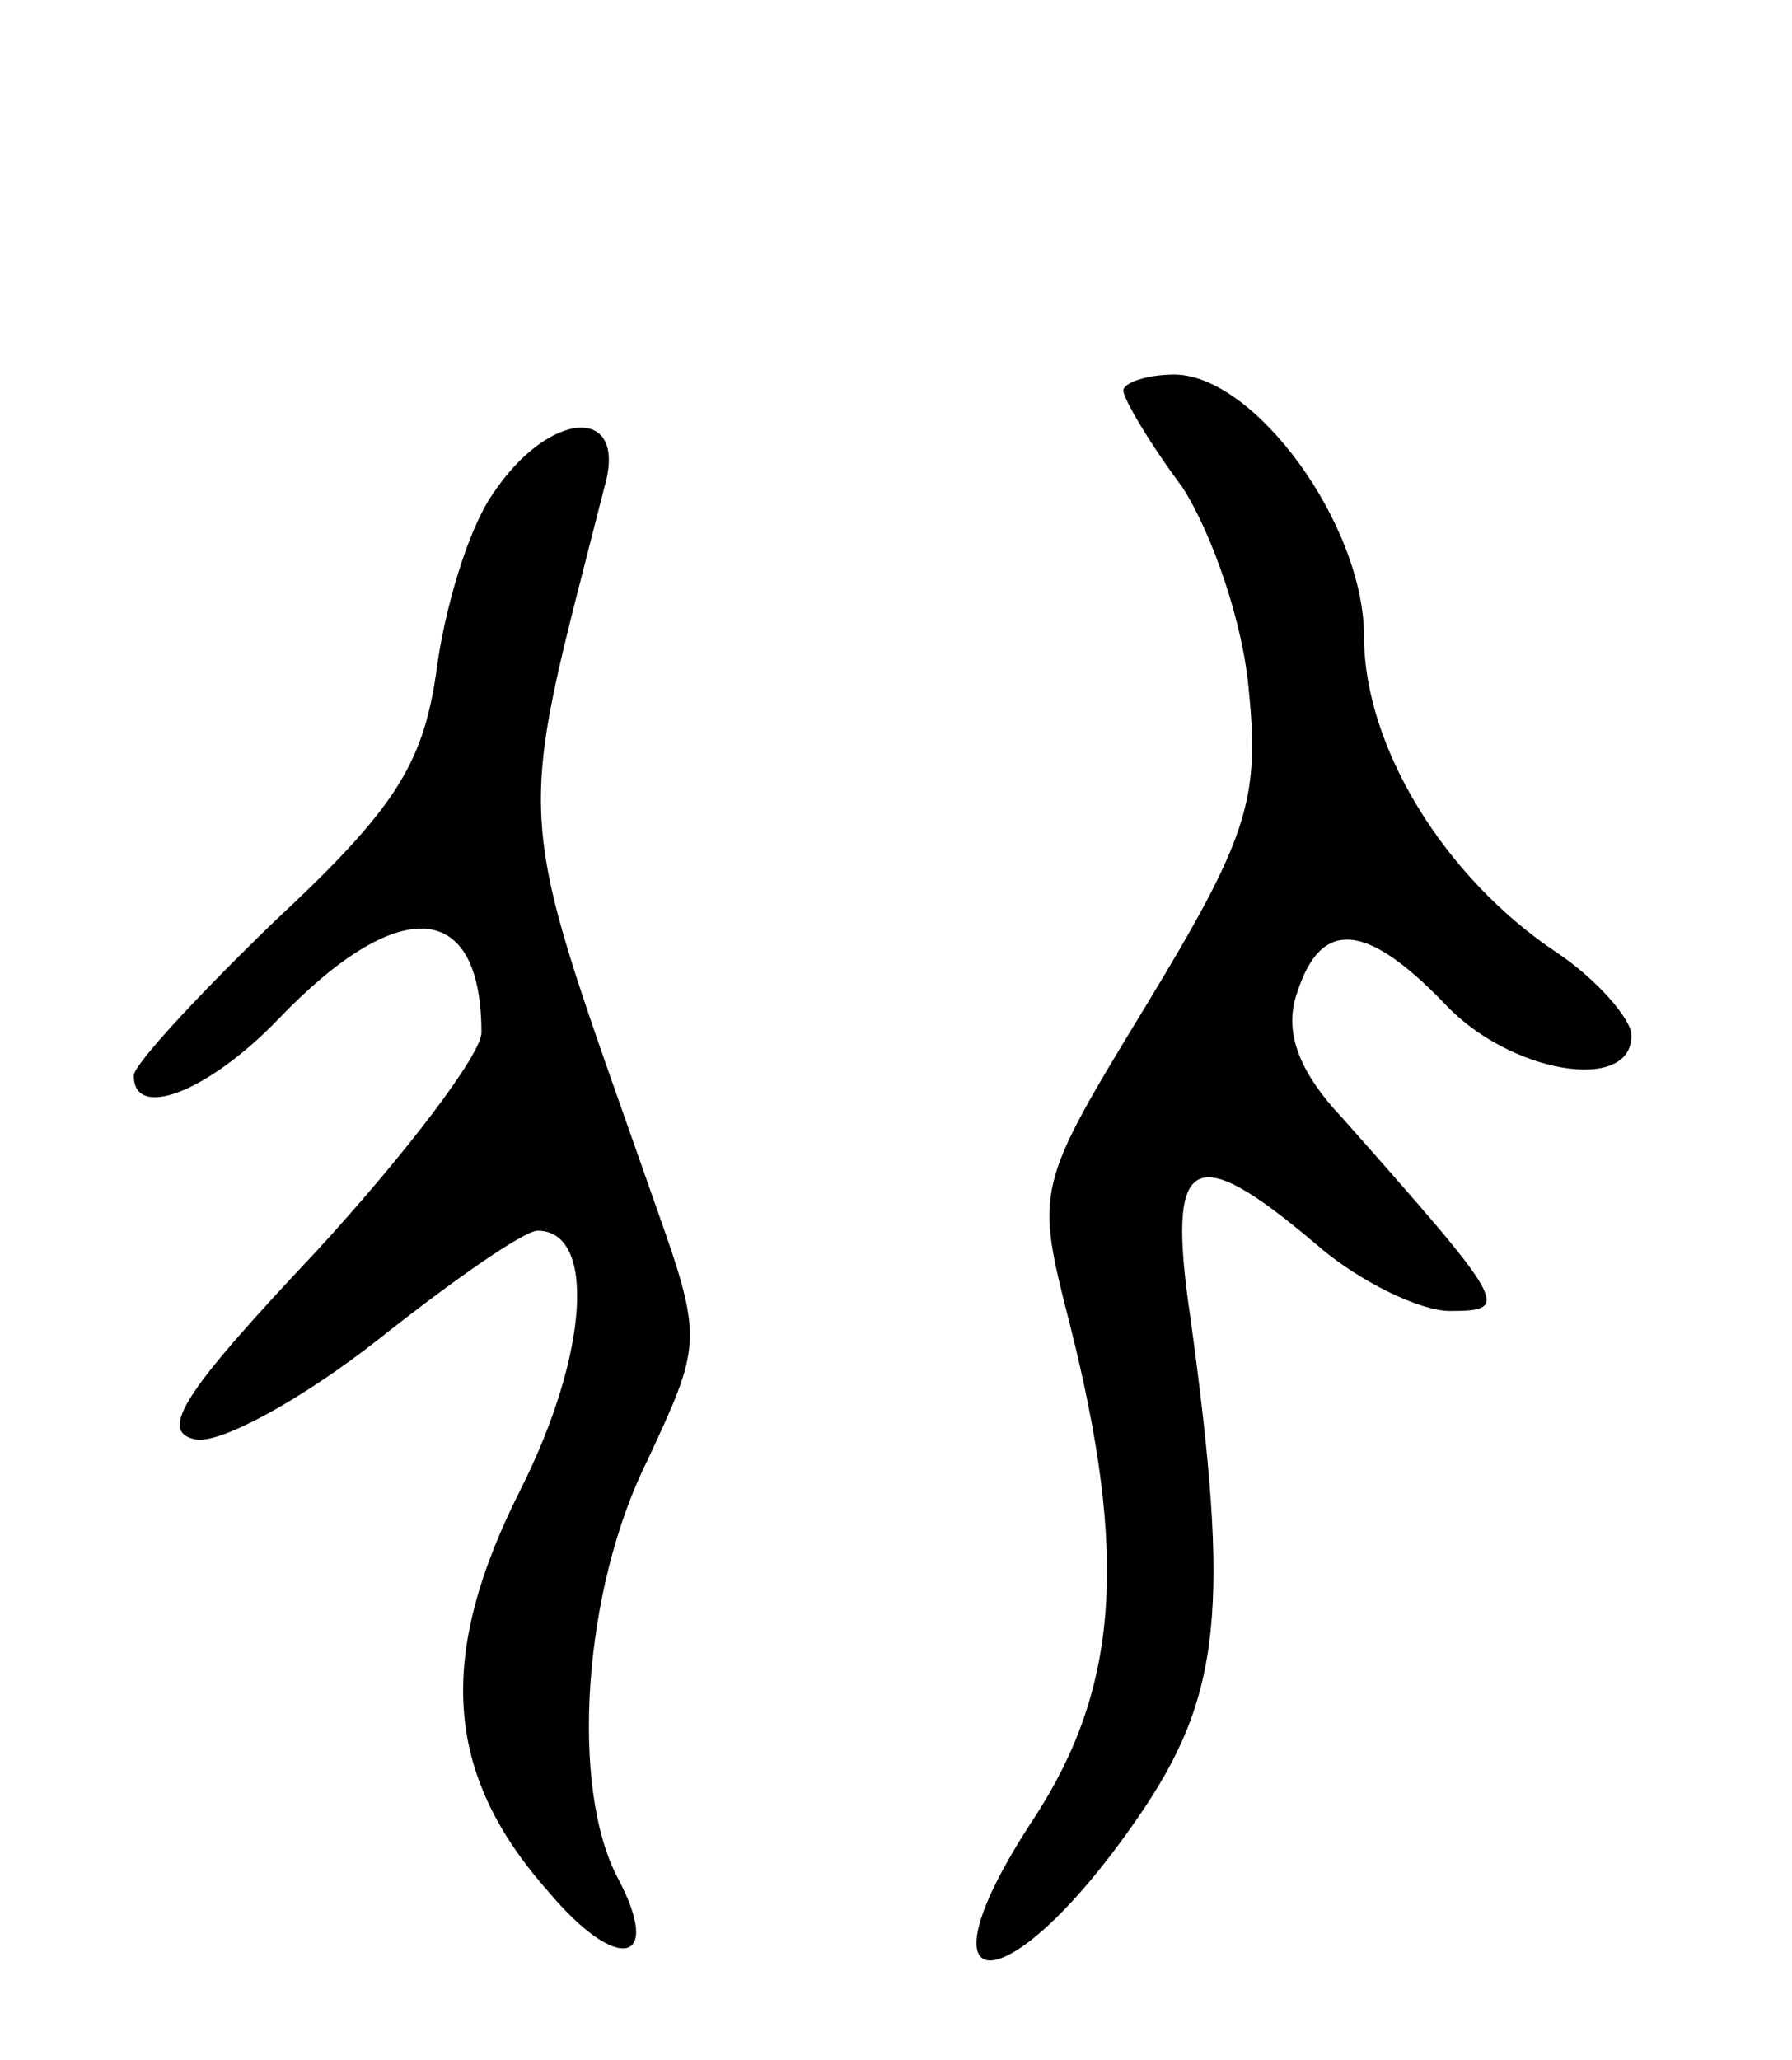 <svg version="1.0" xmlns="http://www.w3.org/2000/svg"
 width="67pt" height="77pt" viewBox="0 0 67 77"
 preserveAspectRatio="xMidYMid meet">
<g transform="translate(0,77) scale(0.1,-0.1)"
fill="#000000" stroke="none">
<path d="M420 624 c0 -3 10 -20 22 -36 11 -17 23 -51 25 -77 4 -40 -1 -55 -38
-116 -42 -69 -42 -69 -29 -120 22 -87 18 -136 -13 -184 -47 -71 -11 -72 38 -1
32 46 35 79 20 188 -9 61 1 66 47 27 16 -14 39 -25 50 -25 23 0 22 2 -40 72
-17 18 -22 33 -17 47 9 28 26 26 55 -4 24 -26 70 -34 70 -12 0 6 -13 21 -28
31 -42 28 -72 77 -72 118 0 42 -41 98 -71 98 -10 0 -19 -3 -19 -6z"/>
<path d="M184 585 c-9 -13 -18 -43 -21 -67 -5 -34 -16 -51 -60 -92 -29 -28
-53 -54 -53 -58 0 -17 28 -6 54 21 45 47 76 45 76 -5 0 -8 -28 -45 -62 -82
-49 -52 -59 -67 -45 -70 9 -2 40 15 68 37 29 23 55 41 60 41 22 0 19 -46 -6
-96 -32 -63 -29 -107 10 -151 26 -31 43 -27 26 5 -18 34 -13 108 11 156 20 43
21 45 4 93 -55 157 -54 137 -20 271 9 31 -21 29 -42 -3z"/>
</g>
</svg>
